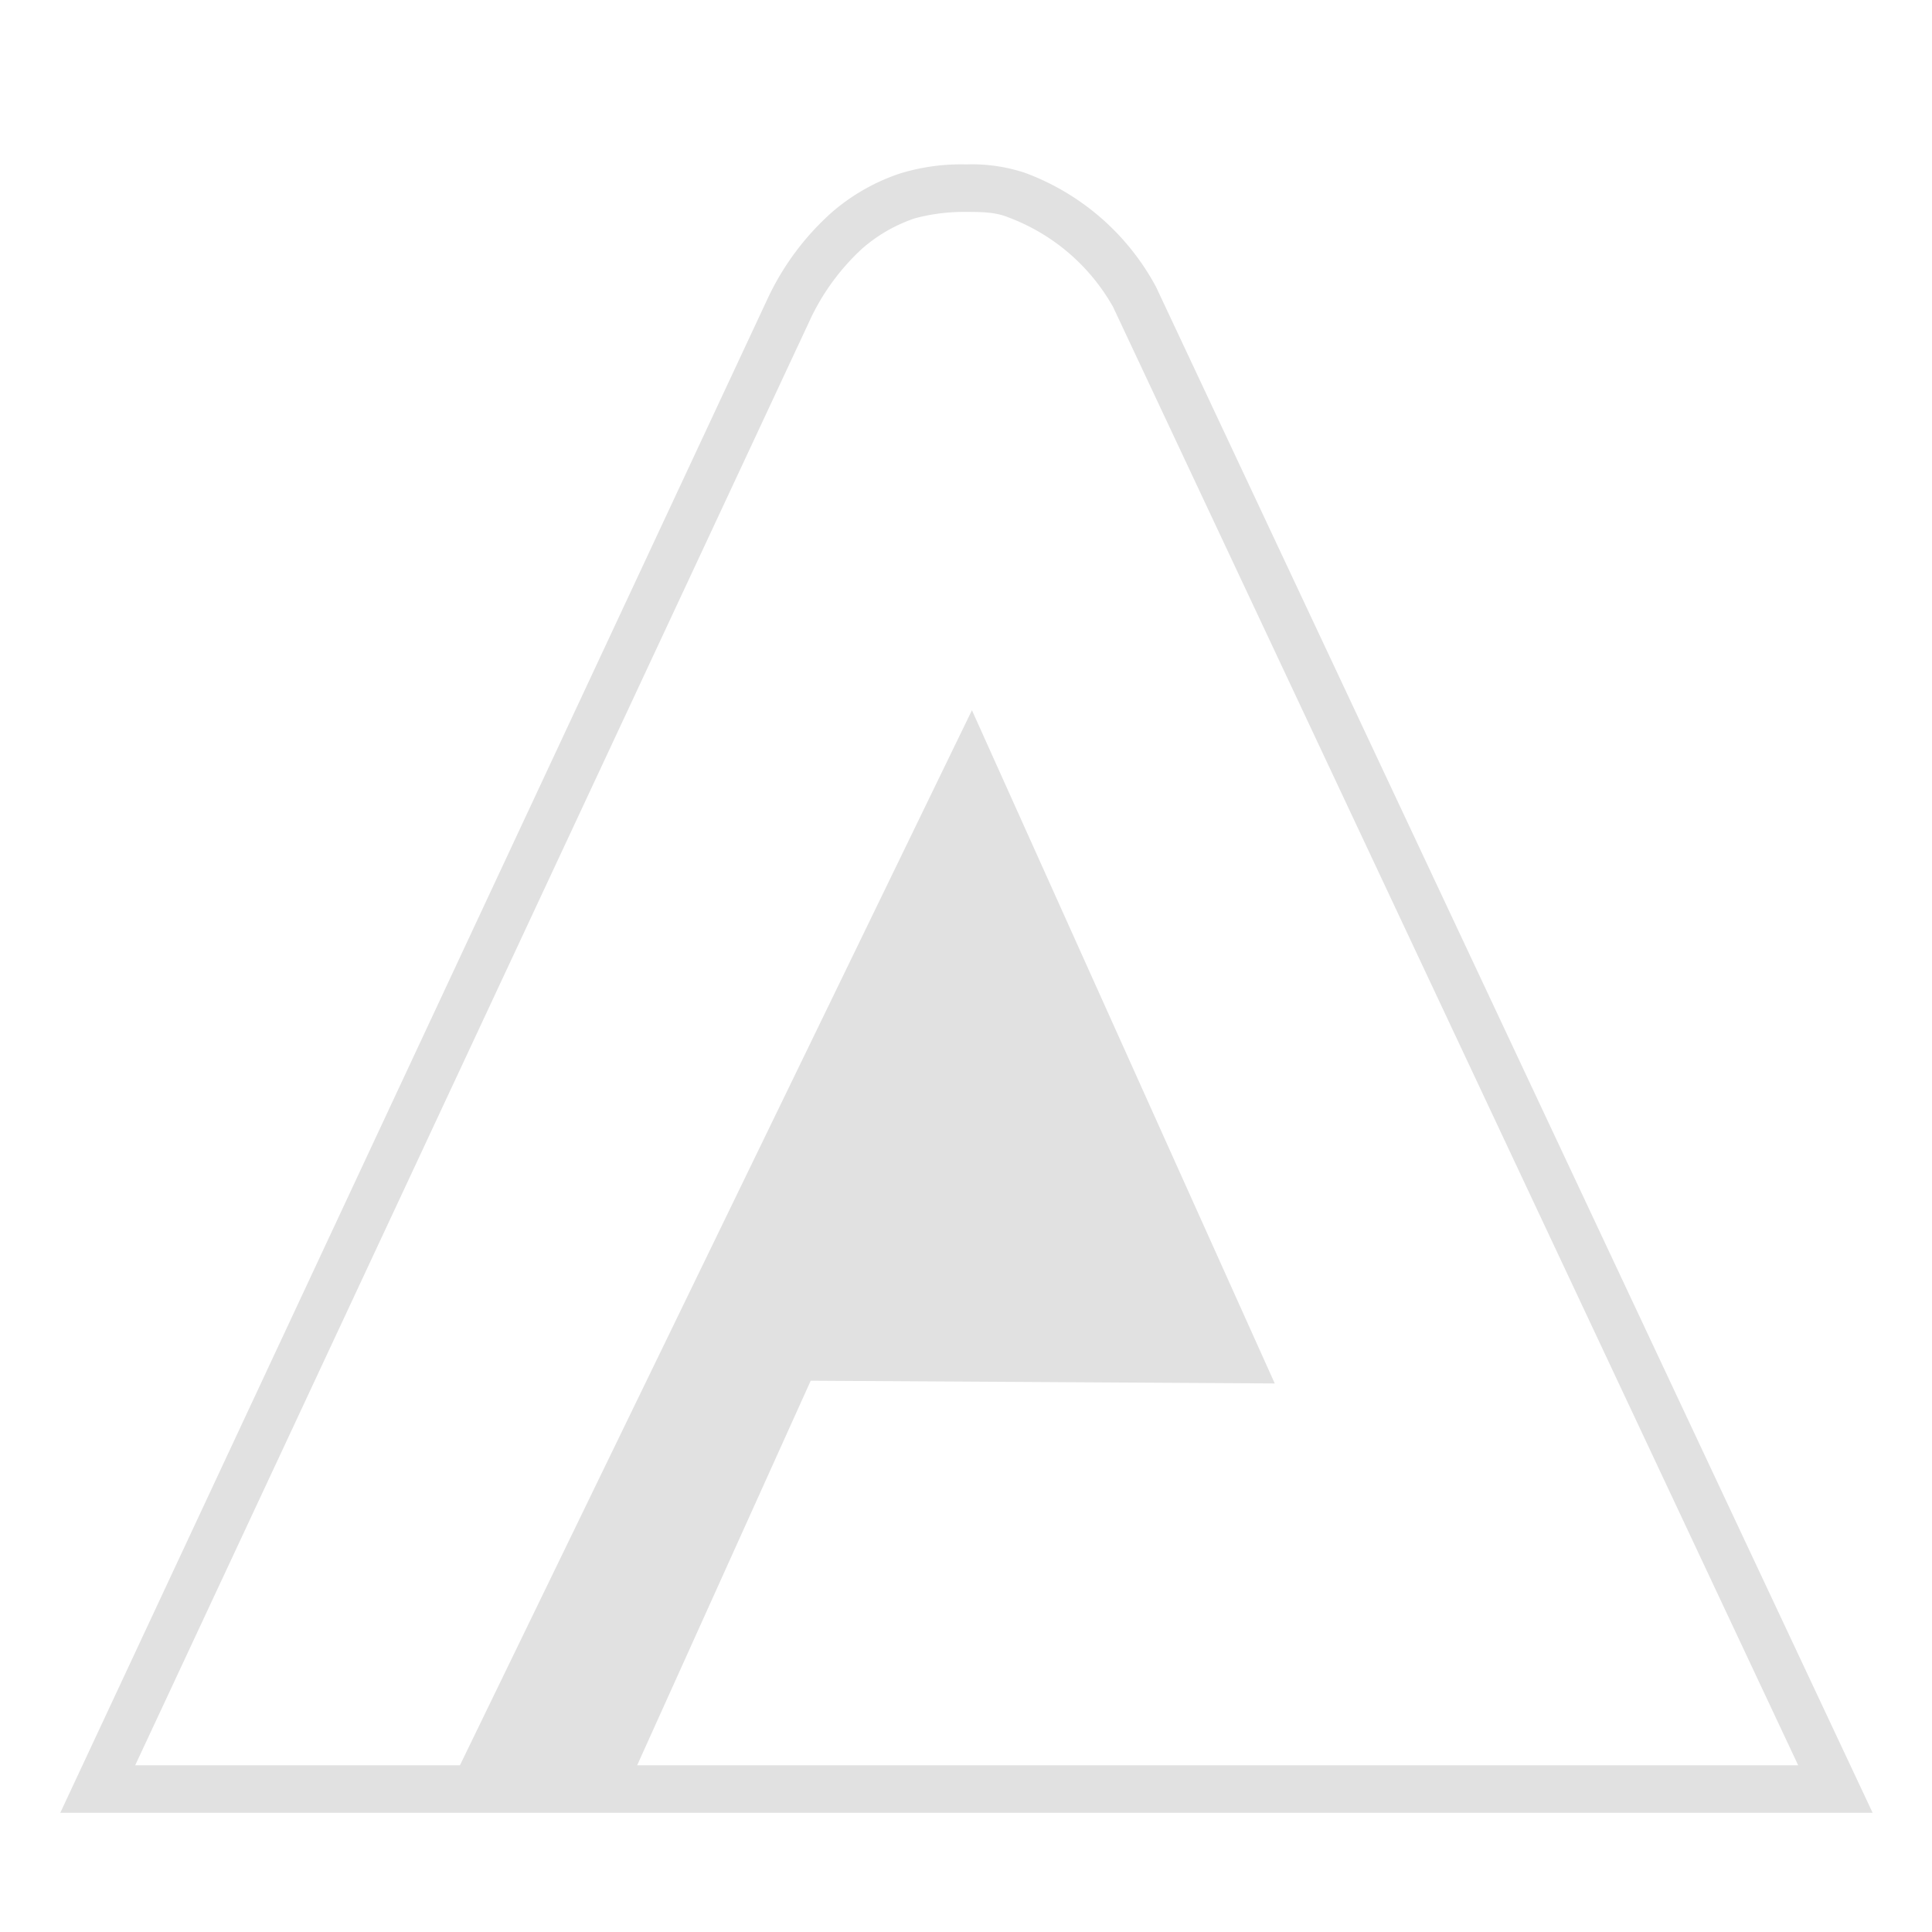 <svg xmlns="http://www.w3.org/2000/svg" width="16" height="16" viewBox="0 0 4.23 4.23" version="1.1" id="svg36538"><defs id="defs36462"><style id="current-color-scheme" type="text/css"/></defs><defs id="defs36534"><style id="style36464" type="text/css"/></defs>&gt;<path d="M2.115.36a.452.452 0 0 0-.145.02.44.44 0 0 0-.15.086.585.585 0 0 0-.138.185L.132 3.969h1.102l.473-1.05.923.005-.923-.005-.473 1.05H4.1L2.531.628a.537.537 0 0 0-.288-.25.37.37 0 0 0-.128-.018zm0 .104c.033 0 .064 0 .093.012a.44.44 0 0 1 .229.196l1.5 3.193H1.395l.38-.842 1.016.006-.663-1.474-1.121 2.31H.296l1.48-3.17a.499.499 0 0 1 .112-.151.34.34 0 0 1 .115-.066.415.415 0 0 1 .112-.014z" fill="currentColor" color="#e1e1e1" id="path36536"/></svg>